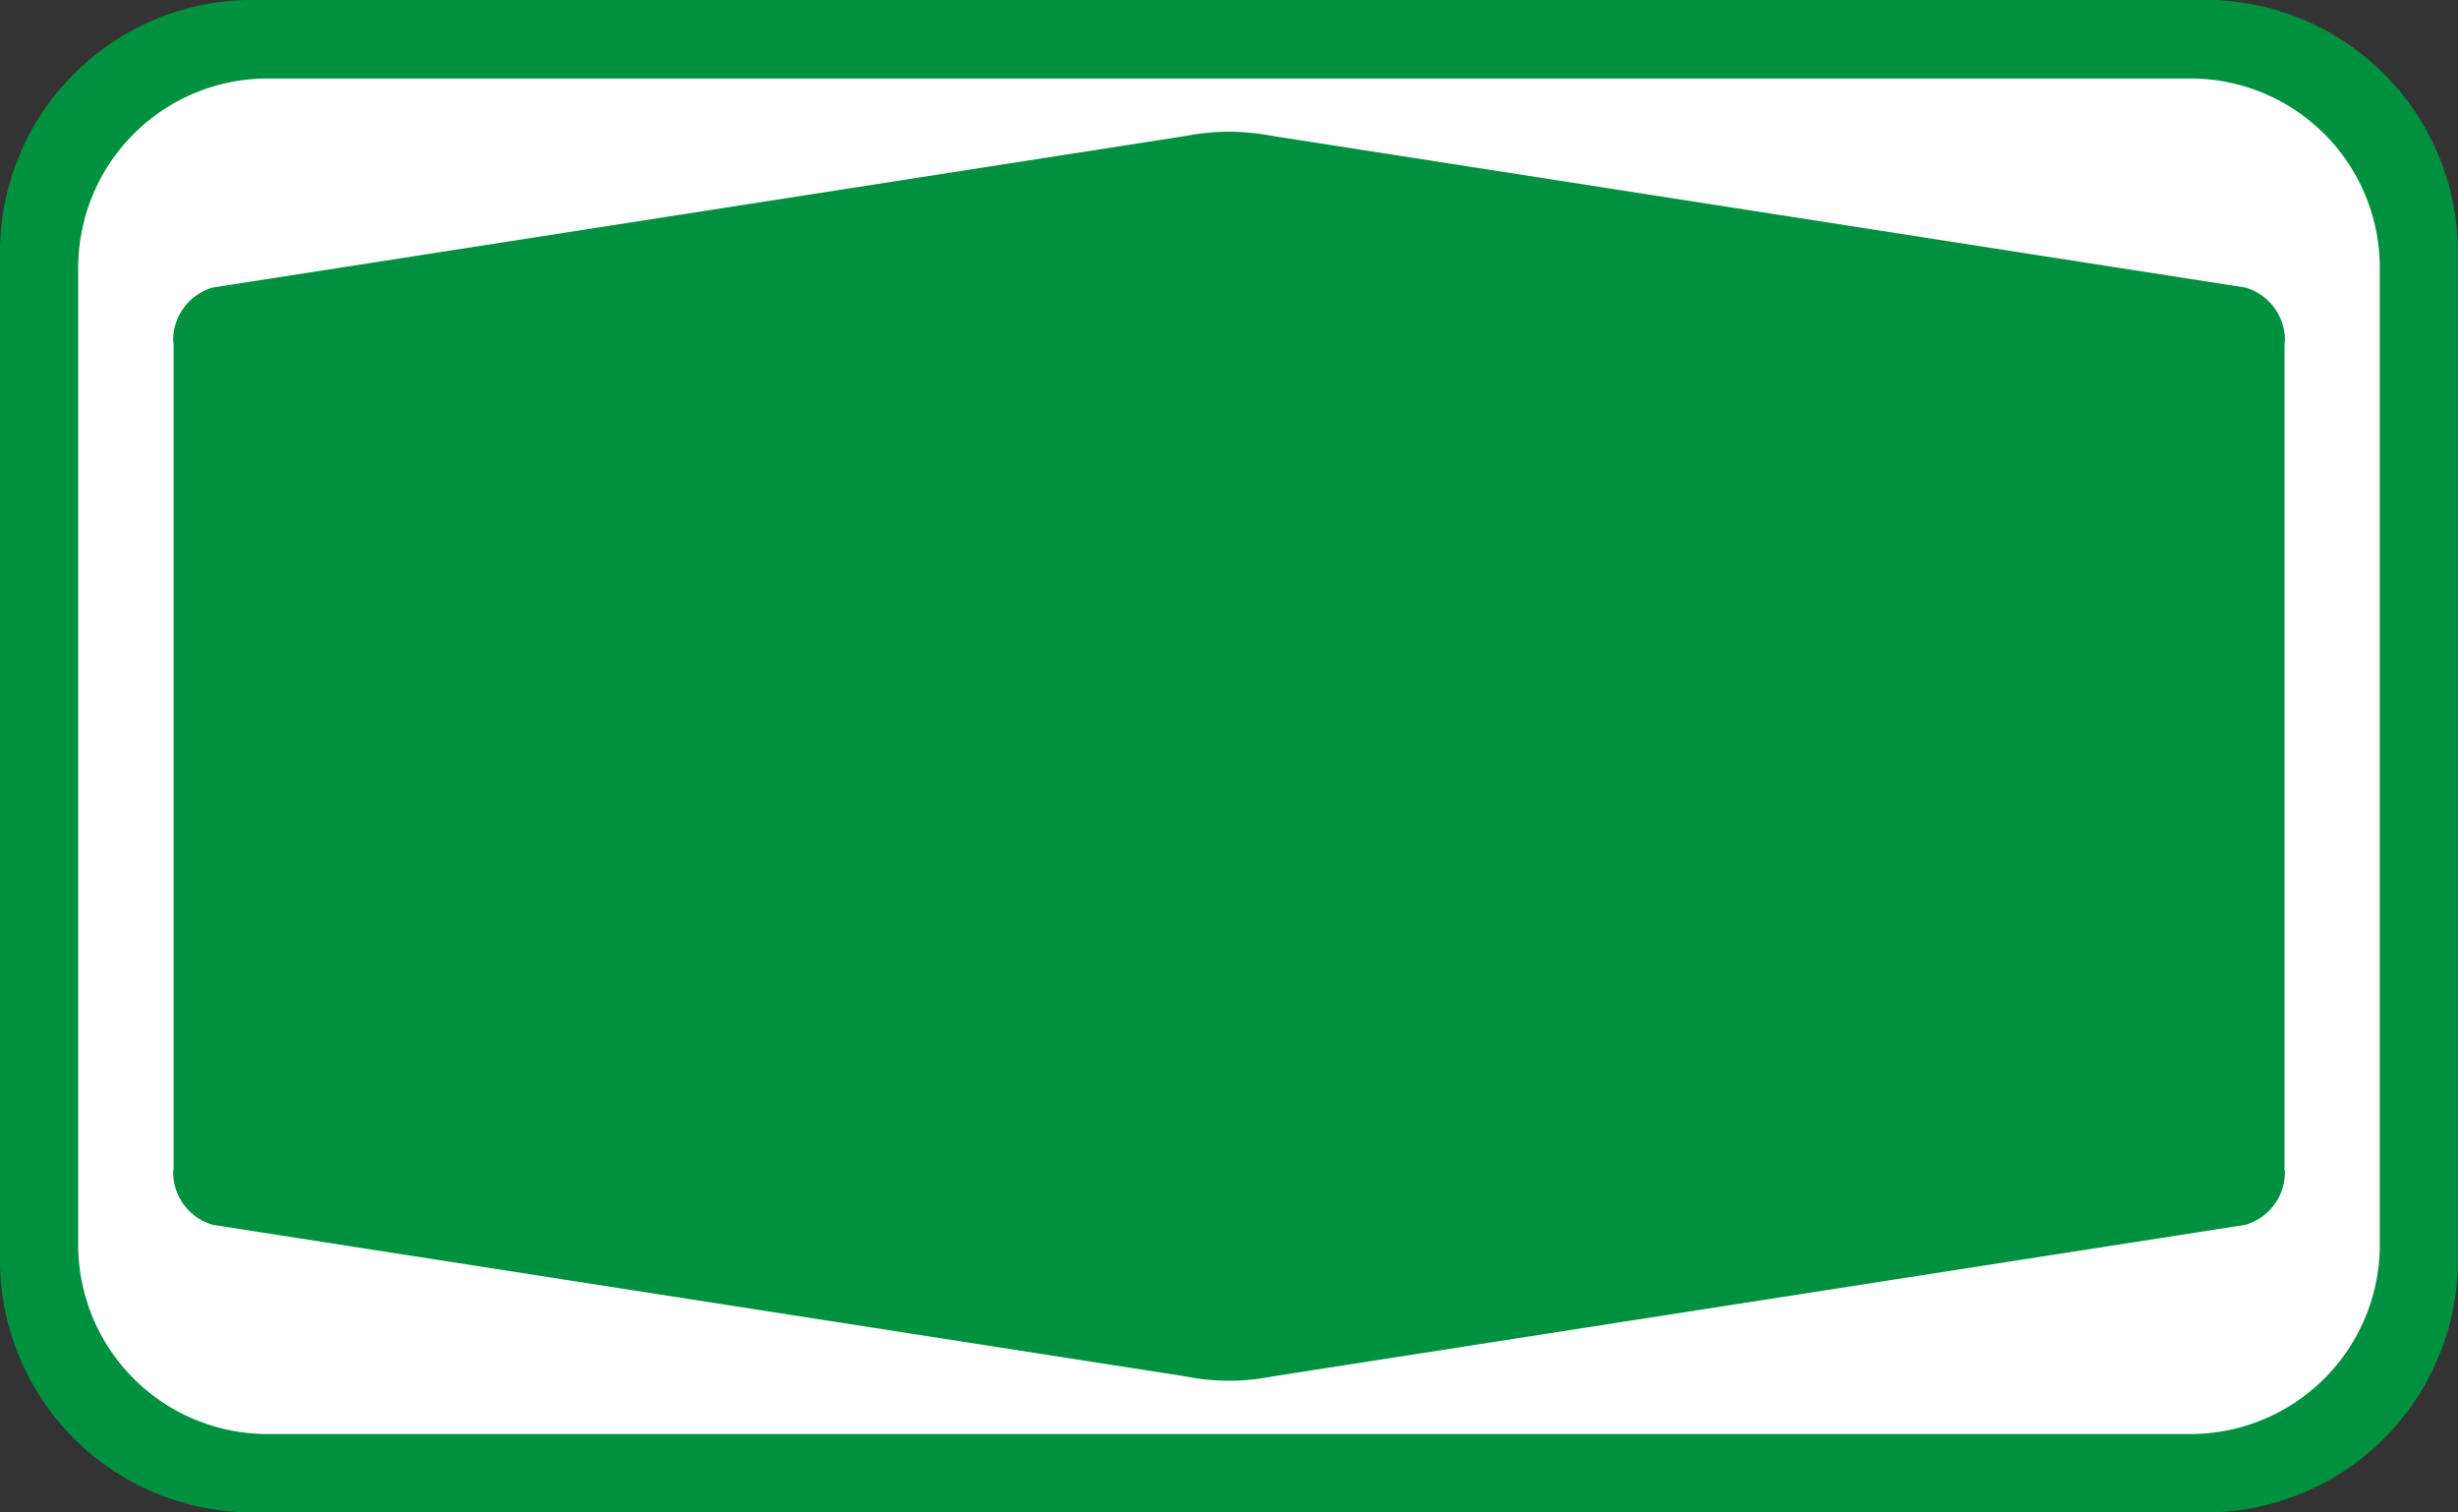 <svg width="32.5" height="20" xmlns="http://www.w3.org/2000/svg">
 <rect width="100%" height="100%" fill="#333333" stroke="none"/>
 <g fill-rule="evenodd" stroke-width=".5">
  <path d="m3.324 20a3.339 3.339 0 0 1-3.324-3.308v-13.385a3.339 3.339 0 0 1 3.324-3.308h25.851a3.339 3.339 0 0 1 3.324 3.308v13.385a3.339 3.339 0 0 1-3.324 3.308z" fill="#009140"/>
  <path d="m28.964 1.038a2.504 2.504 0 0 1 2.502 2.48v12.965a2.504 2.504 0 0 1-2.502 2.48h-25.428a2.504 2.504 0 0 1-2.502-2.48v-12.965a2.504 2.504 0 0 1 2.502-2.48z" fill="#fff"/>
  <path d="m16.25 1.741a3.141 3.141 0 0 0-0.568 0.056l-12.867 2.005a0.722 0.722 0 0 0-0.525 0.691c0 0.025 0.004 0.055 5e-3 0.039v10.935c-0.001-0.016-5e-3 0.013-5e-3 0.039a0.722 0.722 0 0 0 0.525 0.691l12.867 2.005a2.9 2.9 0 0 0 1.137 0l12.867-2.005a0.722 0.722 0 0 0 0.525-0.691c0-0.025-0.004-0.055-5e-3 -0.039v-10.935c0.001 0.016 5e-3 -0.013 5e-3 -0.039a0.722 0.722 0 0 0-0.525-0.691l-12.867-2.005a3.141 3.141 0 0 0-0.569-0.056z" fill="#009140"/>
 </g>
</svg>
